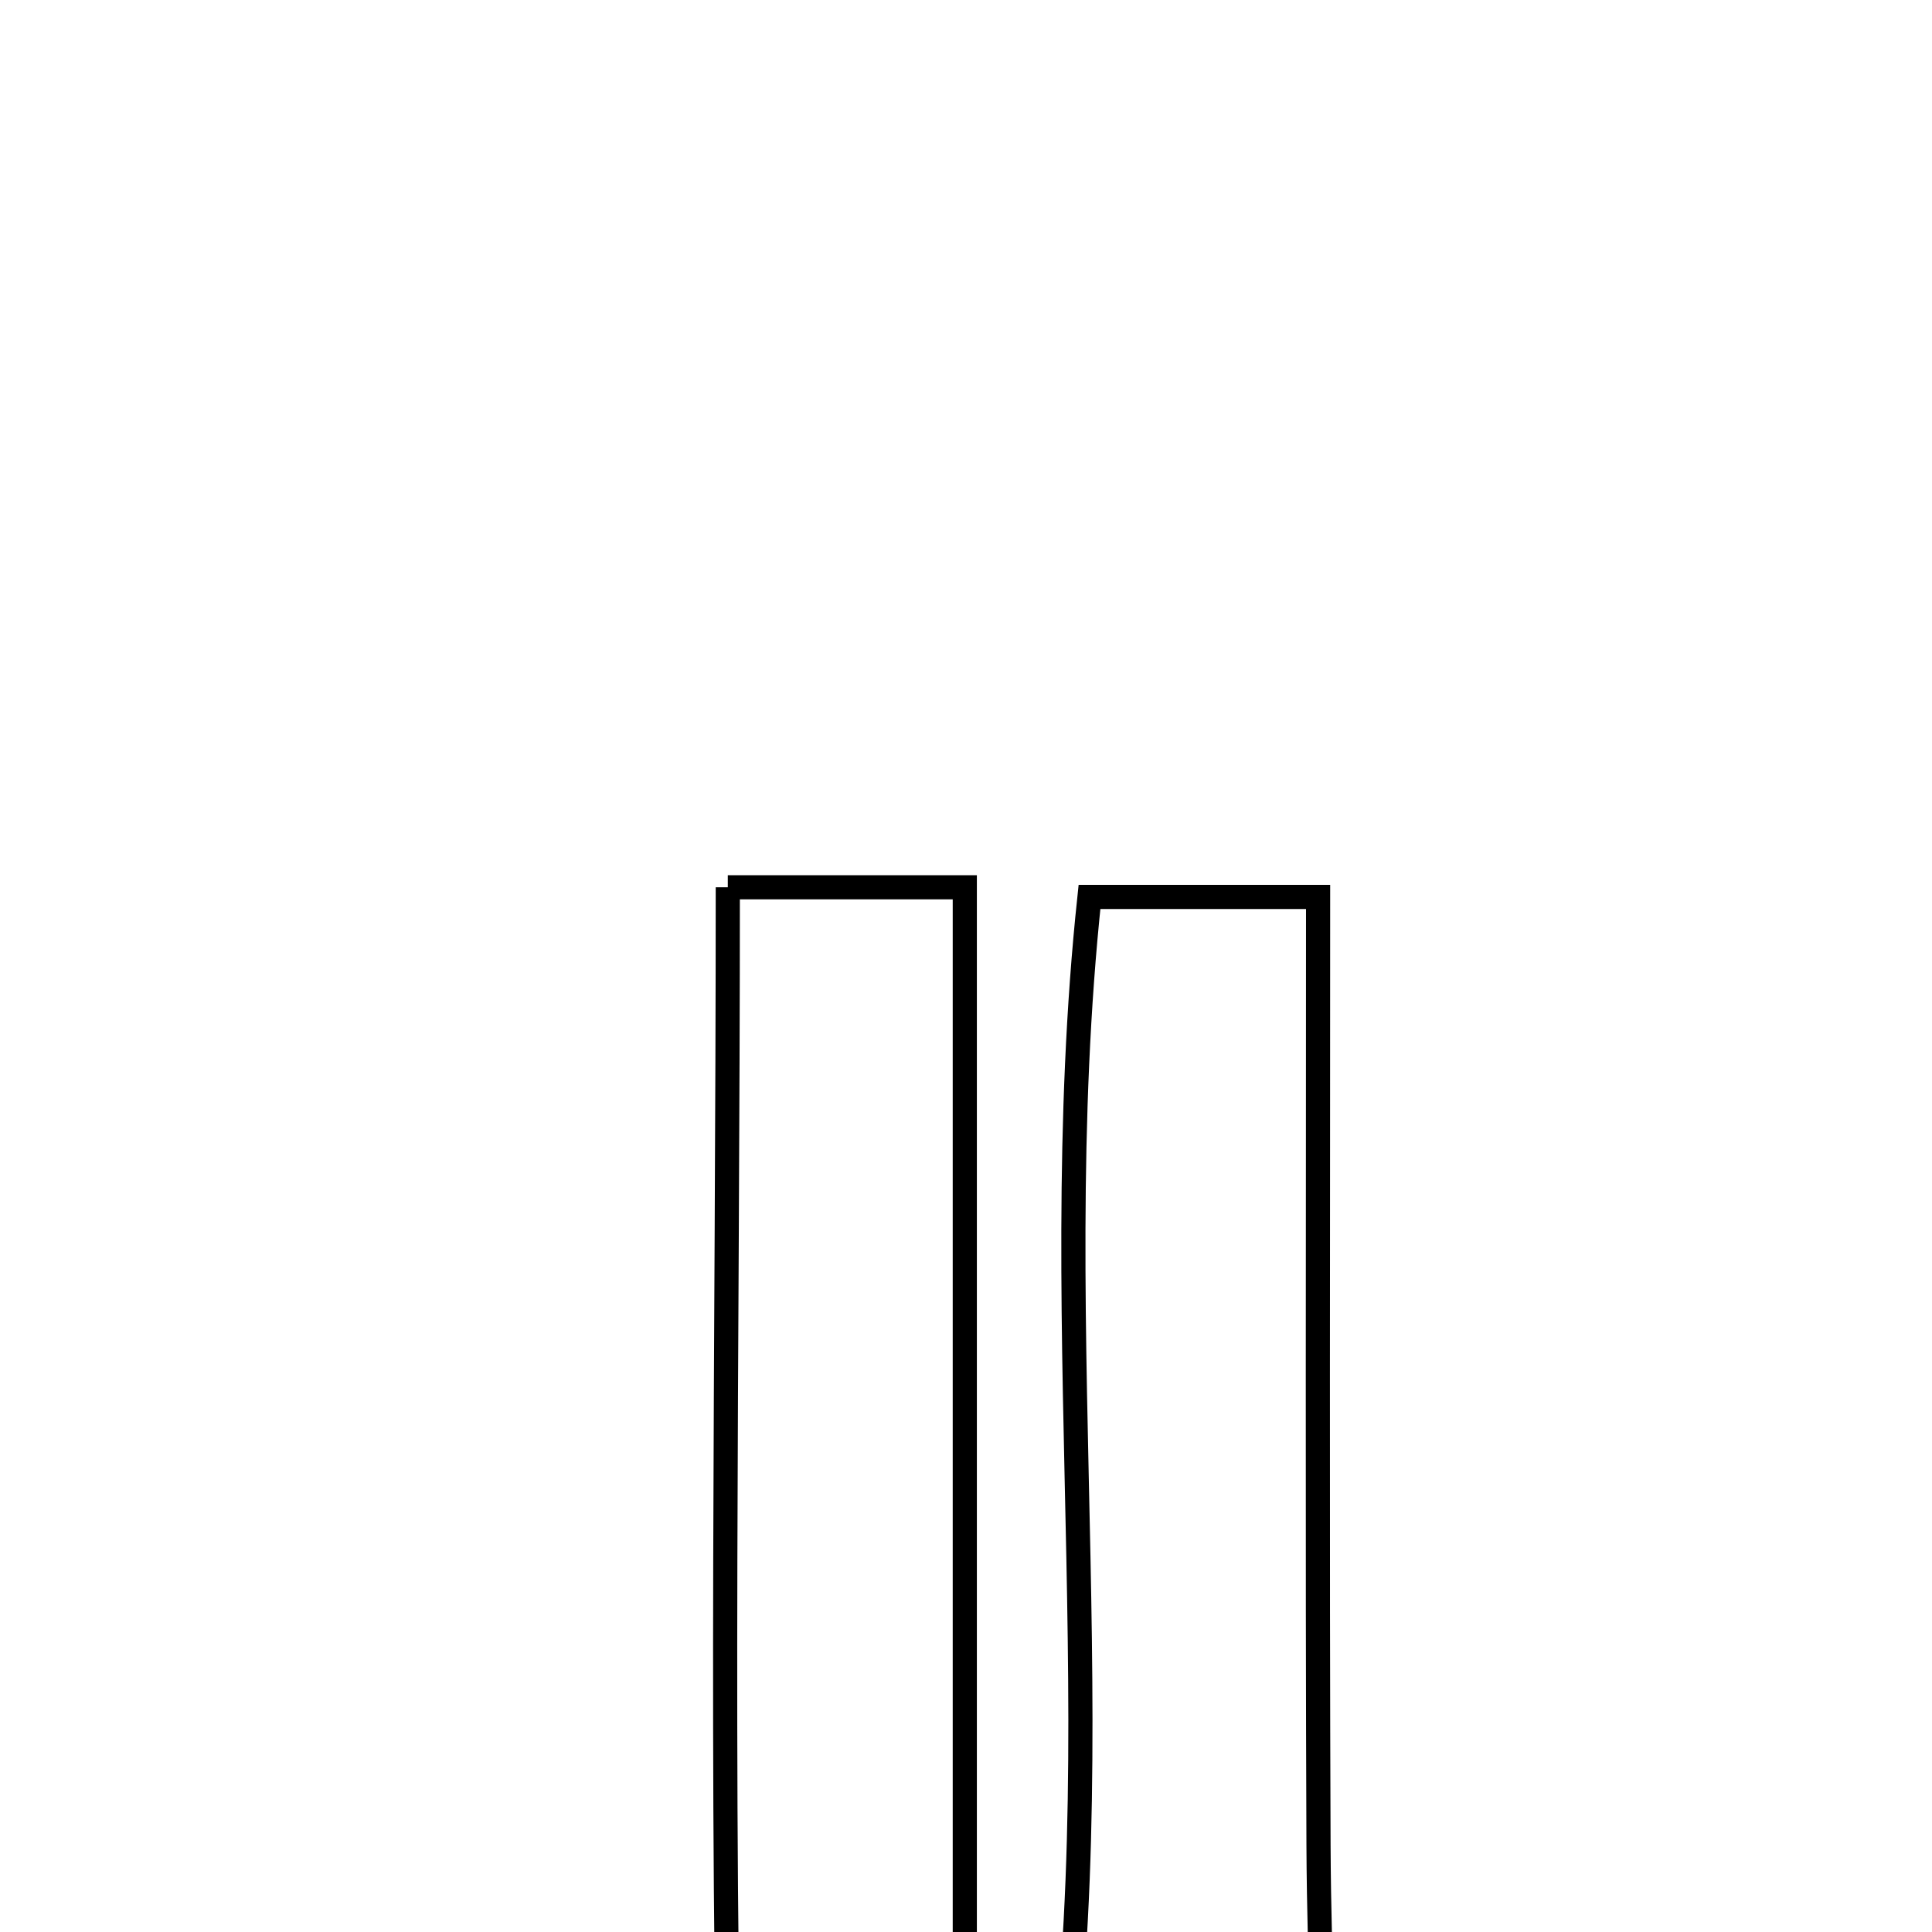 <svg xmlns="http://www.w3.org/2000/svg" viewBox="0.0 0.0 24.0 24.0" height="200px" width="200px"><path fill="none" stroke="black" stroke-width=".3" stroke-opacity="1.0"  filling="0" d="M9.041 11.022 C10.143 11.022 10.85 11.022 11.985 11.022 C11.985 16.463 11.985 21.88 11.985 27.297 C12.313 27.305 12.64 27.313 12.968 27.321 C13.946 22.075 12.944 16.691 13.534 11.142 C14.356 11.142 15.198 11.142 16.374 11.142 C16.374 15.162 16.364 19.039 16.379 22.915 C16.386 24.496 16.477 26.077 16.48 27.658 C16.483 29.565 15.93 30.013 13.949 29.867 C13.572 29.839 13.177 29.907 12.804 29.992 C10.148 30.599 9.15 30.082 9.083 27.499 C8.944 22.134 9.041 16.763 9.041 11.022"></path></svg>